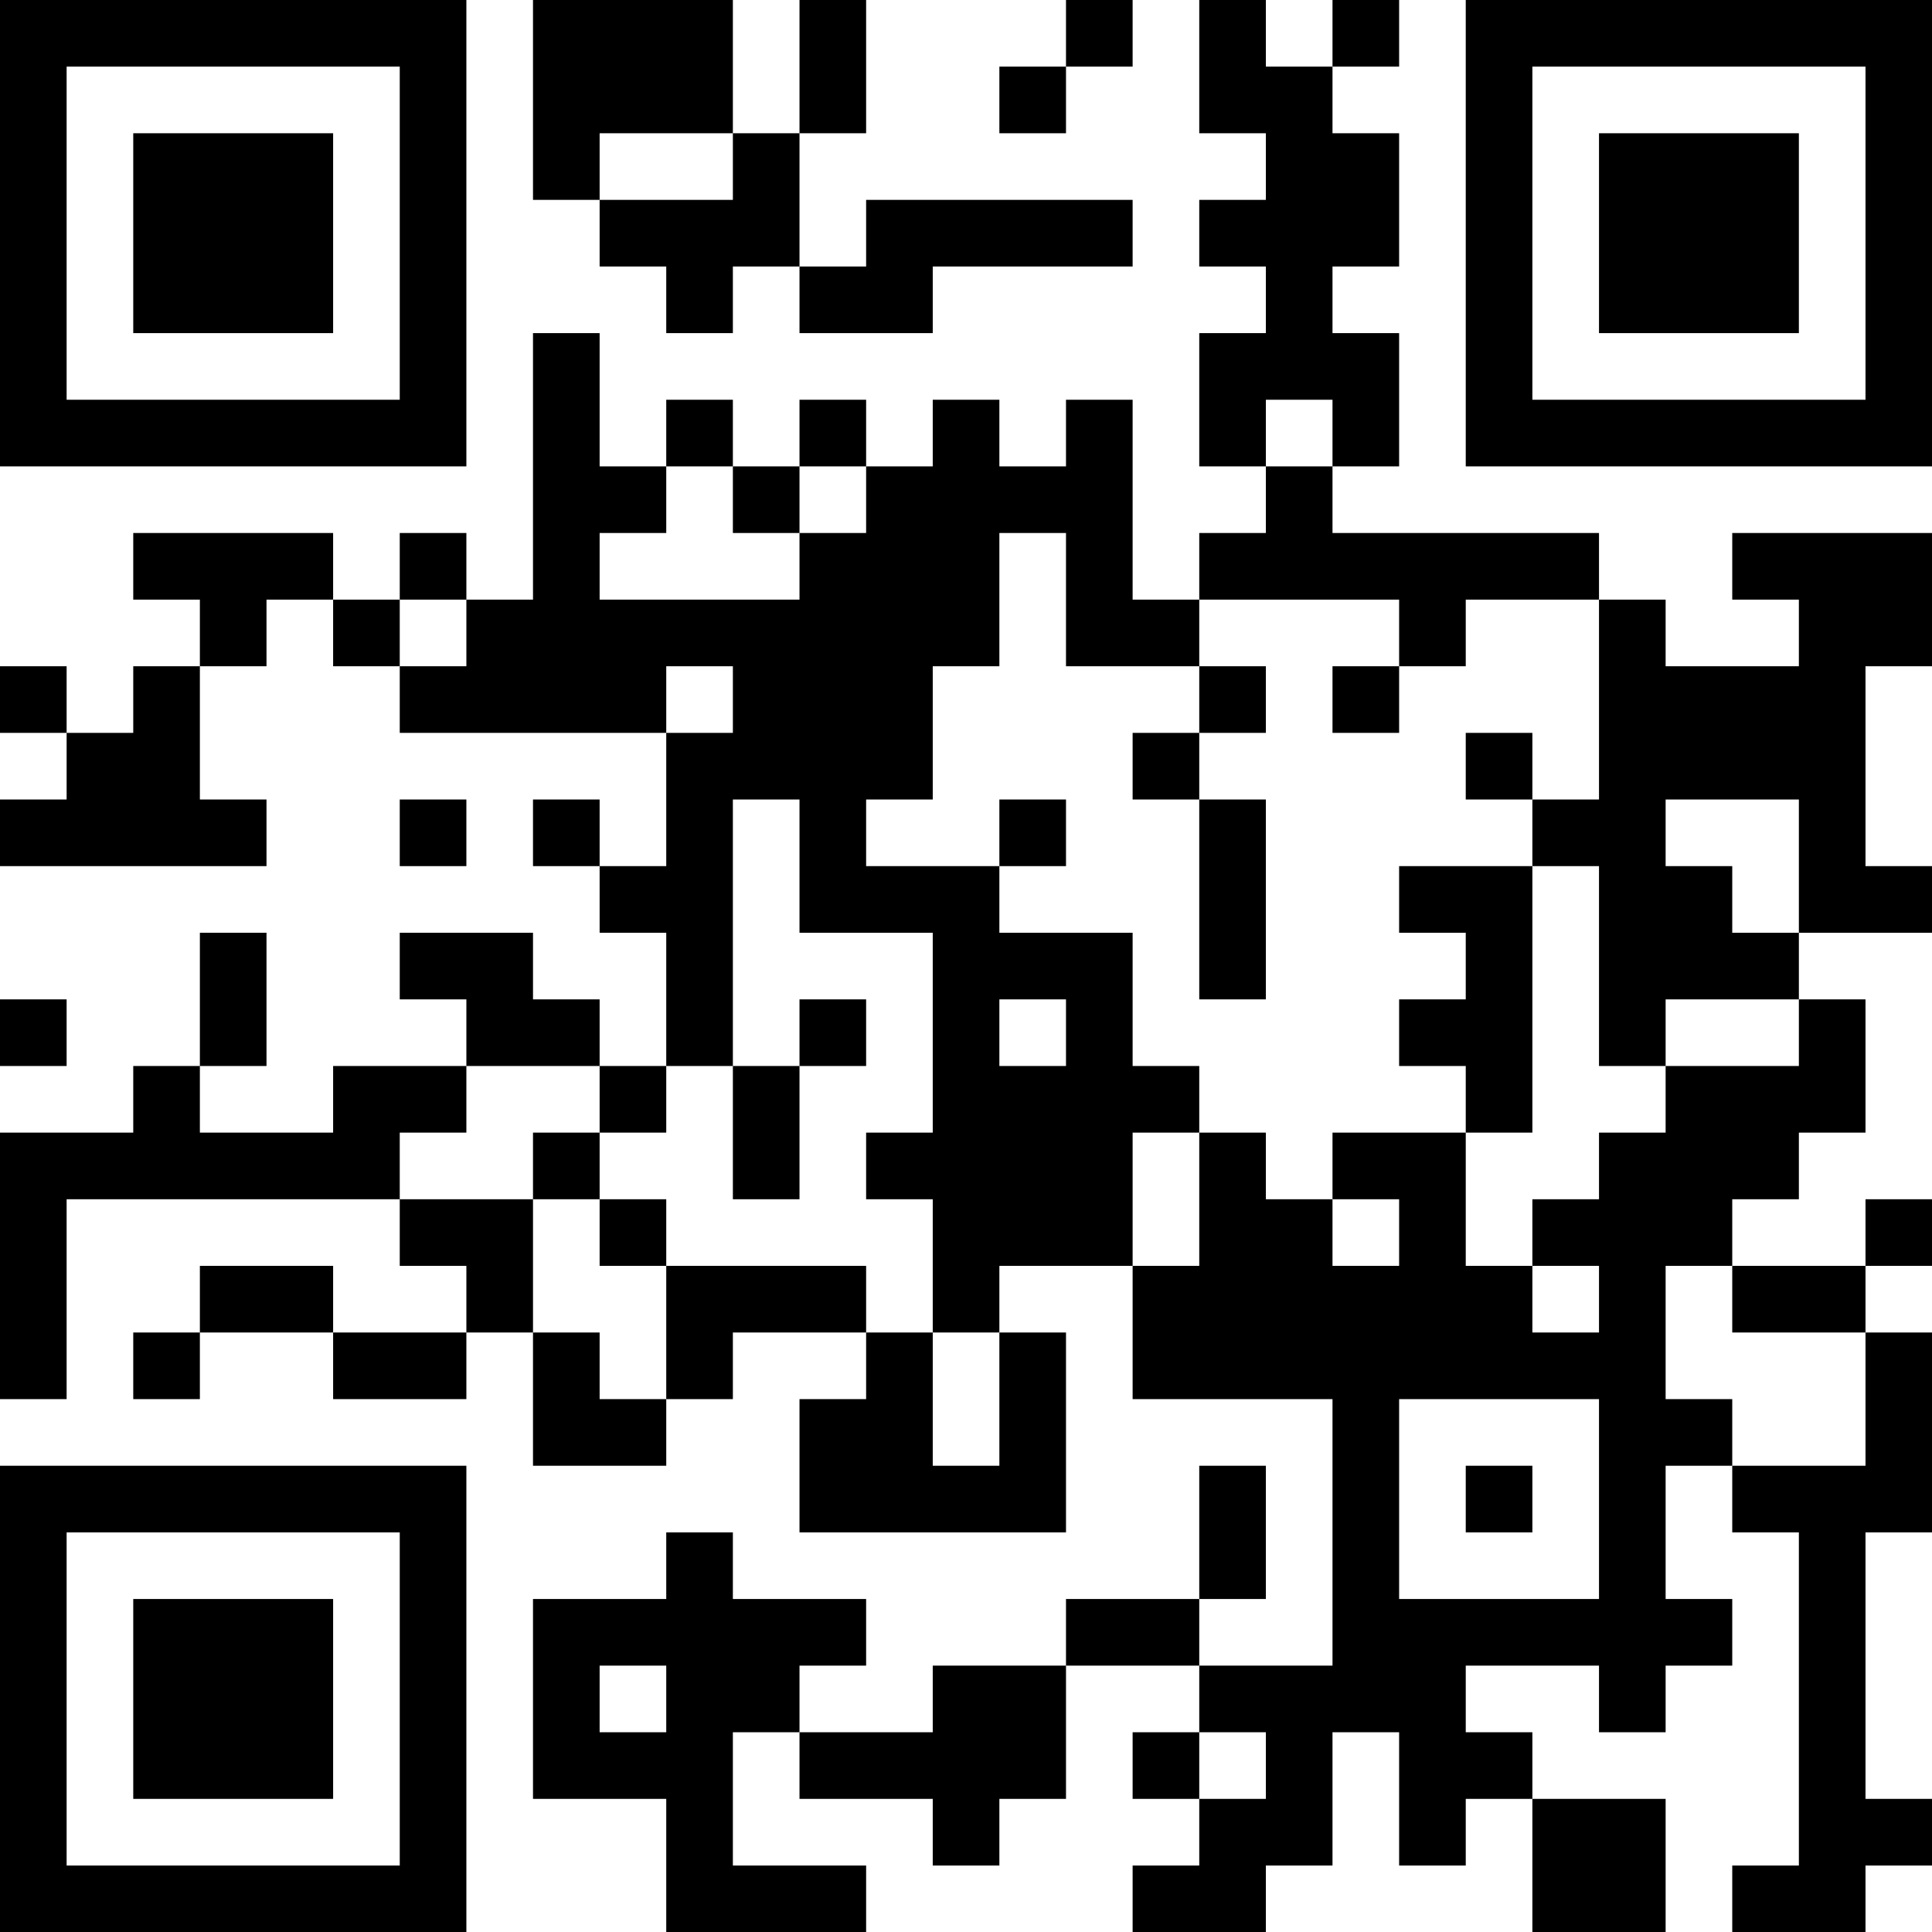 <?xml version="1.0" encoding="UTF-8"?>
<svg xmlns="http://www.w3.org/2000/svg" version="1.1" width="200" height="200" viewBox="0 0 200 200"><rect x="0" y="0" width="200" height="200" fill="#ffffff"/><g transform="scale(6.897)"><g transform="translate(0,0)"><path fill-rule="evenodd" d="M8 0L8 3L9 3L9 4L10 4L10 5L11 5L11 4L12 4L12 5L14 5L14 4L17 4L17 3L13 3L13 4L12 4L12 2L13 2L13 0L12 0L12 2L11 2L11 0ZM16 0L16 1L15 1L15 2L16 2L16 1L17 1L17 0ZM18 0L18 2L19 2L19 3L18 3L18 4L19 4L19 5L18 5L18 7L19 7L19 8L18 8L18 9L17 9L17 6L16 6L16 7L15 7L15 6L14 6L14 7L13 7L13 6L12 6L12 7L11 7L11 6L10 6L10 7L9 7L9 5L8 5L8 9L7 9L7 8L6 8L6 9L5 9L5 8L2 8L2 9L3 9L3 10L2 10L2 11L1 11L1 10L0 10L0 11L1 11L1 12L0 12L0 13L4 13L4 12L3 12L3 10L4 10L4 9L5 9L5 10L6 10L6 11L10 11L10 13L9 13L9 12L8 12L8 13L9 13L9 14L10 14L10 16L9 16L9 15L8 15L8 14L6 14L6 15L7 15L7 16L5 16L5 17L3 17L3 16L4 16L4 14L3 14L3 16L2 16L2 17L0 17L0 21L1 21L1 18L6 18L6 19L7 19L7 20L5 20L5 19L3 19L3 20L2 20L2 21L3 21L3 20L5 20L5 21L7 21L7 20L8 20L8 22L10 22L10 21L11 21L11 20L13 20L13 21L12 21L12 23L16 23L16 20L15 20L15 19L17 19L17 21L20 21L20 25L18 25L18 24L19 24L19 22L18 22L18 24L16 24L16 25L14 25L14 26L12 26L12 25L13 25L13 24L11 24L11 23L10 23L10 24L8 24L8 27L10 27L10 29L13 29L13 28L11 28L11 26L12 26L12 27L14 27L14 28L15 28L15 27L16 27L16 25L18 25L18 26L17 26L17 27L18 27L18 28L17 28L17 29L19 29L19 28L20 28L20 26L21 26L21 28L22 28L22 27L23 27L23 29L25 29L25 27L23 27L23 26L22 26L22 25L24 25L24 26L25 26L25 25L26 25L26 24L25 24L25 22L26 22L26 23L27 23L27 28L26 28L26 29L28 29L28 28L29 28L29 27L28 27L28 23L29 23L29 20L28 20L28 19L29 19L29 18L28 18L28 19L26 19L26 18L27 18L27 17L28 17L28 15L27 15L27 14L29 14L29 13L28 13L28 10L29 10L29 8L26 8L26 9L27 9L27 10L25 10L25 9L24 9L24 8L20 8L20 7L21 7L21 5L20 5L20 4L21 4L21 2L20 2L20 1L21 1L21 0L20 0L20 1L19 1L19 0ZM9 2L9 3L11 3L11 2ZM19 6L19 7L20 7L20 6ZM10 7L10 8L9 8L9 9L12 9L12 8L13 8L13 7L12 7L12 8L11 8L11 7ZM15 8L15 10L14 10L14 12L13 12L13 13L15 13L15 14L17 14L17 16L18 16L18 17L17 17L17 19L18 19L18 17L19 17L19 18L20 18L20 19L21 19L21 18L20 18L20 17L22 17L22 19L23 19L23 20L24 20L24 19L23 19L23 18L24 18L24 17L25 17L25 16L27 16L27 15L25 15L25 16L24 16L24 13L23 13L23 12L24 12L24 9L22 9L22 10L21 10L21 9L18 9L18 10L16 10L16 8ZM6 9L6 10L7 10L7 9ZM10 10L10 11L11 11L11 10ZM18 10L18 11L17 11L17 12L18 12L18 15L19 15L19 12L18 12L18 11L19 11L19 10ZM20 10L20 11L21 11L21 10ZM22 11L22 12L23 12L23 11ZM6 12L6 13L7 13L7 12ZM11 12L11 16L10 16L10 17L9 17L9 16L7 16L7 17L6 17L6 18L8 18L8 20L9 20L9 21L10 21L10 19L13 19L13 20L14 20L14 22L15 22L15 20L14 20L14 18L13 18L13 17L14 17L14 14L12 14L12 12ZM15 12L15 13L16 13L16 12ZM25 12L25 13L26 13L26 14L27 14L27 12ZM21 13L21 14L22 14L22 15L21 15L21 16L22 16L22 17L23 17L23 13ZM0 15L0 16L1 16L1 15ZM12 15L12 16L11 16L11 18L12 18L12 16L13 16L13 15ZM15 15L15 16L16 16L16 15ZM8 17L8 18L9 18L9 19L10 19L10 18L9 18L9 17ZM25 19L25 21L26 21L26 22L28 22L28 20L26 20L26 19ZM21 21L21 24L24 24L24 21ZM22 22L22 23L23 23L23 22ZM9 25L9 26L10 26L10 25ZM18 26L18 27L19 27L19 26ZM0 0L0 7L7 7L7 0ZM1 1L1 6L6 6L6 1ZM2 2L2 5L5 5L5 2ZM22 0L22 7L29 7L29 0ZM23 1L23 6L28 6L28 1ZM24 2L24 5L27 5L27 2ZM0 22L0 29L7 29L7 22ZM1 23L1 28L6 28L6 23ZM2 24L2 27L5 27L5 24Z" fill="#000000"/></g></g></svg>

